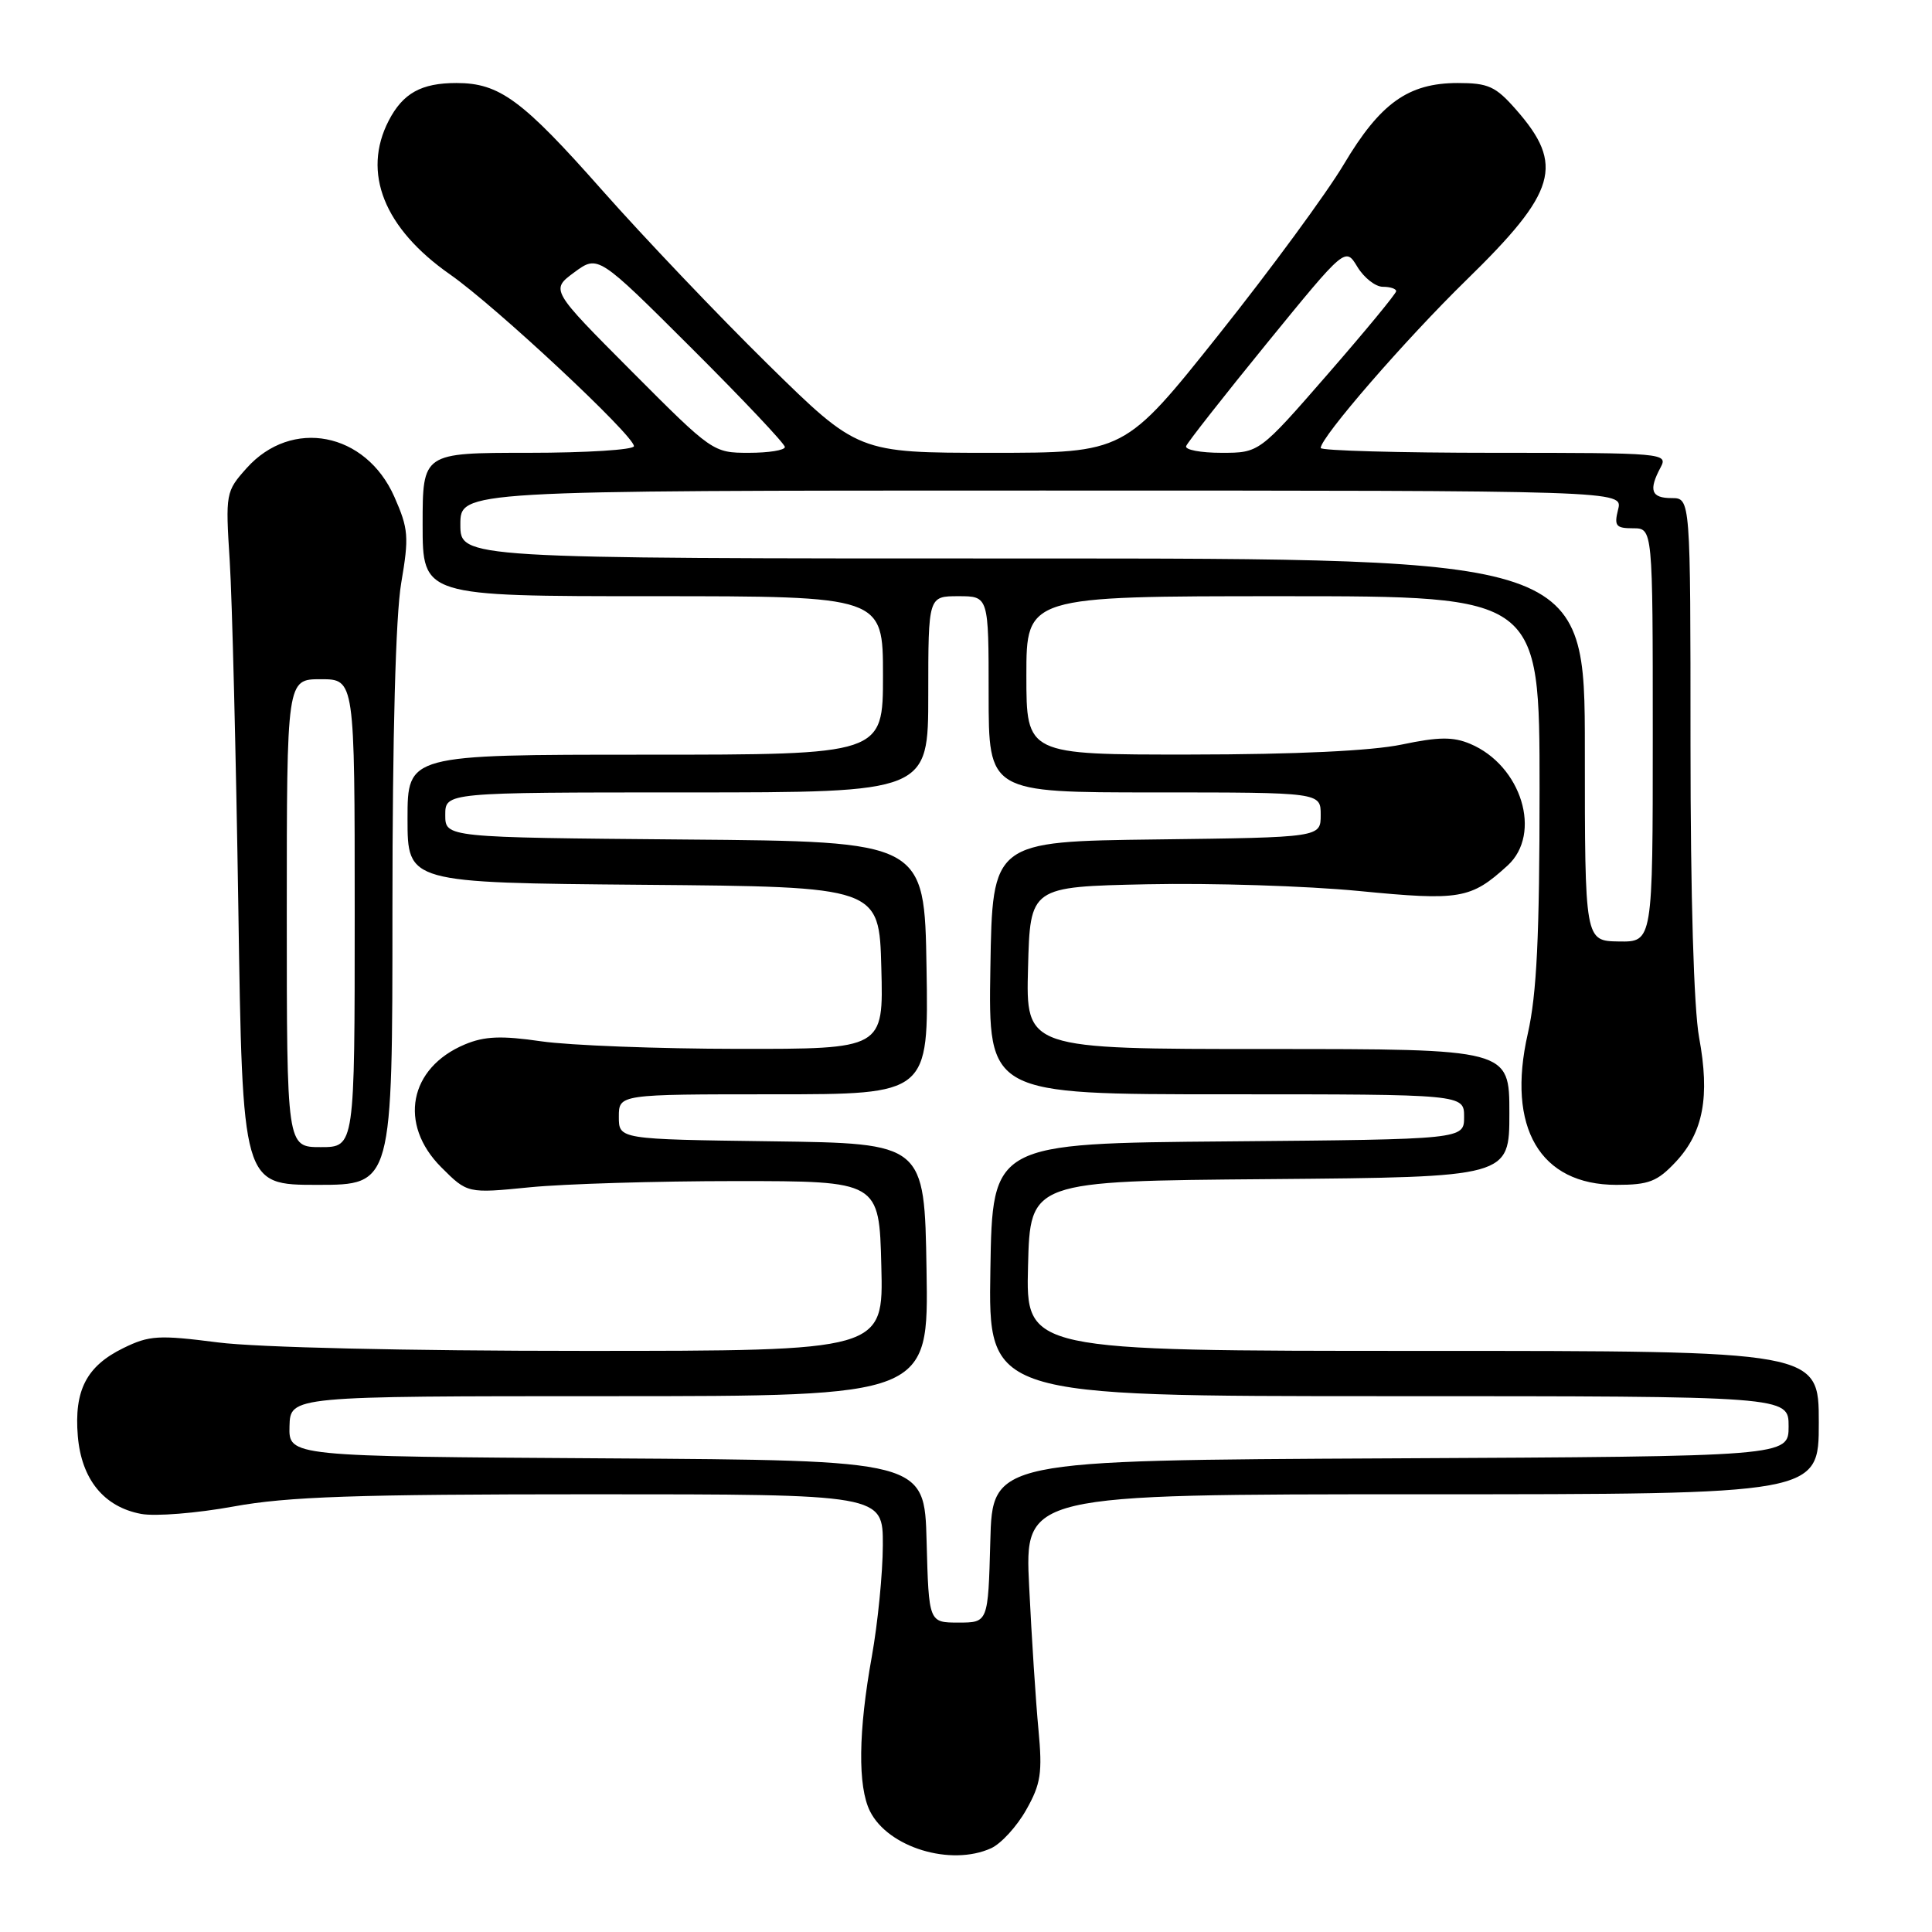 <?xml version="1.0" encoding="UTF-8" standalone="no"?>
<!DOCTYPE svg PUBLIC "-//W3C//DTD SVG 1.1//EN" "http://www.w3.org/Graphics/SVG/1.1/DTD/svg11.dtd" >
<svg xmlns="http://www.w3.org/2000/svg" xmlns:xlink="http://www.w3.org/1999/xlink" version="1.1" viewBox="0 0 256 256">
 <g >
 <path fill="currentColor"
d=" M 131.33 244.90 C 132.66 244.29 134.75 242.00 135.98 239.81 C 137.92 236.38 138.14 234.92 137.60 229.17 C 137.25 225.50 136.70 216.99 136.37 210.25 C 135.76 198.00 135.76 198.00 188.38 198.00 C 241.00 198.00 241.00 198.00 241.00 188.50 C 241.00 179.00 241.00 179.00 188.47 179.00 C 135.93 179.00 135.93 179.00 136.22 167.75 C 136.50 156.50 136.50 156.50 168.25 156.24 C 200.00 155.97 200.00 155.97 200.00 147.49 C 200.00 139.00 200.00 139.00 167.97 139.00 C 135.93 139.00 135.93 139.00 136.22 128.25 C 136.50 117.50 136.50 117.50 152.00 117.17 C 160.53 116.99 173.15 117.39 180.05 118.06 C 193.47 119.37 194.89 119.13 199.75 114.70 C 204.39 110.48 201.61 101.42 194.80 98.56 C 192.54 97.61 190.62 97.63 185.72 98.66 C 181.73 99.49 171.69 99.97 157.75 99.98 C 136.00 100.00 136.00 100.00 136.00 89.50 C 136.00 79.00 136.00 79.00 170.00 79.00 C 204.00 79.00 204.00 79.00 204.00 104.55 C 204.00 124.11 203.63 131.71 202.44 136.97 C 199.61 149.41 204.05 157.00 214.18 157.00 C 218.49 157.00 219.60 156.57 222.07 153.93 C 225.70 150.03 226.59 145.31 225.14 137.47 C 224.44 133.63 224.00 118.82 224.00 98.63 C 224.00 66.00 224.00 66.00 221.50 66.00 C 218.79 66.00 218.42 64.96 220.04 61.93 C 221.04 60.05 220.50 60.00 198.04 60.00 C 185.37 60.00 175.00 59.71 175.00 59.36 C 175.00 57.94 186.23 44.99 194.28 37.13 C 206.30 25.40 207.33 21.86 200.88 14.52 C 198.18 11.44 197.21 11.00 193.15 11.00 C 186.60 11.01 182.89 13.66 178.06 21.78 C 175.80 25.58 168.34 35.74 161.48 44.35 C 149.01 60.00 149.01 60.00 131.35 60.00 C 113.69 60.00 113.69 60.00 101.73 48.25 C 95.16 41.79 85.30 31.43 79.82 25.24 C 69.19 13.21 66.18 11.00 60.48 11.00 C 55.82 11.00 53.39 12.35 51.51 15.98 C 47.94 22.88 50.89 30.26 59.64 36.37 C 65.69 40.60 84.00 57.70 84.00 59.12 C 84.00 59.60 77.70 60.00 70.00 60.00 C 56.00 60.00 56.00 60.00 56.00 69.50 C 56.00 79.00 56.00 79.00 86.50 79.00 C 117.00 79.00 117.00 79.00 117.00 89.50 C 117.00 100.00 117.00 100.00 85.50 100.00 C 54.00 100.00 54.00 100.00 54.00 108.49 C 54.00 116.97 54.00 116.97 85.25 117.24 C 116.50 117.50 116.50 117.50 116.78 128.25 C 117.07 139.00 117.07 139.00 97.78 138.98 C 87.18 138.97 75.45 138.52 71.72 137.98 C 66.42 137.21 64.21 137.30 61.60 138.39 C 54.20 141.49 52.76 148.96 58.47 154.67 C 61.94 158.14 61.94 158.14 70.22 157.32 C 74.77 156.87 87.05 156.50 97.50 156.50 C 116.50 156.50 116.50 156.50 116.78 167.75 C 117.07 179.00 117.07 179.00 77.35 179.00 C 53.89 179.00 34.06 178.54 28.90 177.88 C 21.01 176.87 19.79 176.94 16.34 178.63 C 11.46 181.02 9.81 184.22 10.31 190.28 C 10.79 196.02 13.77 199.68 18.70 200.60 C 20.56 200.95 26.07 200.51 30.94 199.62 C 38.10 198.31 47.12 198.00 78.39 198.00 C 117.00 198.00 117.00 198.00 116.98 204.75 C 116.97 208.46 116.31 215.10 115.52 219.50 C 113.73 229.40 113.64 236.72 115.28 240.00 C 117.68 244.80 125.98 247.33 131.33 244.90 Z  M 52.00 120.52 C 52.00 97.42 52.43 81.55 53.16 77.27 C 54.21 71.11 54.13 70.08 52.25 65.82 C 48.46 57.26 38.65 55.36 32.68 62.03 C 29.91 65.13 29.87 65.35 30.44 74.34 C 30.76 79.38 31.27 100.04 31.58 120.25 C 32.13 157.00 32.13 157.00 42.07 157.00 C 52.00 157.00 52.00 157.00 52.00 120.52 Z  M 122.78 204.25 C 122.50 193.50 122.50 193.50 80.38 193.24 C 38.26 192.98 38.26 192.98 38.36 188.99 C 38.47 185.00 38.47 185.00 80.76 185.00 C 123.05 185.00 123.05 185.00 122.77 168.25 C 122.50 151.50 122.50 151.50 102.25 151.23 C 82.00 150.96 82.00 150.96 82.00 147.98 C 82.00 145.00 82.00 145.00 102.52 145.00 C 123.05 145.00 123.05 145.00 122.77 128.25 C 122.50 111.50 122.50 111.50 90.75 111.24 C 59.00 110.97 59.00 110.97 59.00 107.99 C 59.00 105.00 59.00 105.00 91.00 105.00 C 123.00 105.00 123.00 105.00 123.00 92.00 C 123.00 79.00 123.00 79.00 127.00 79.00 C 131.00 79.00 131.00 79.00 131.00 92.00 C 131.00 105.00 131.00 105.00 153.00 105.00 C 175.00 105.00 175.00 105.00 175.00 107.98 C 175.00 110.96 175.00 110.96 153.25 111.23 C 131.50 111.50 131.50 111.50 131.23 128.25 C 130.95 145.00 130.95 145.00 162.48 145.00 C 194.00 145.00 194.00 145.00 194.00 147.99 C 194.00 150.97 194.00 150.97 162.75 151.24 C 131.50 151.50 131.50 151.50 131.23 168.25 C 130.95 185.00 130.95 185.00 183.98 185.00 C 237.00 185.00 237.00 185.00 237.00 188.99 C 237.00 192.98 237.00 192.98 184.25 193.24 C 131.50 193.50 131.50 193.50 131.22 204.25 C 130.93 215.00 130.93 215.00 127.00 215.00 C 123.07 215.00 123.07 215.00 122.78 204.25 Z  M 210.00 99.34 C 210.00 74.00 210.00 74.00 135.50 74.00 C 61.00 74.00 61.00 74.00 61.00 69.50 C 61.00 65.00 61.00 65.00 138.02 65.00 C 215.04 65.00 215.04 65.00 214.41 67.50 C 213.86 69.69 214.11 70.00 216.39 70.00 C 219.00 70.00 219.00 70.00 219.00 97.41 C 219.00 124.82 219.00 124.82 214.50 124.75 C 210.00 124.68 210.00 124.68 210.00 99.34 Z  M 83.71 49.21 C 72.95 38.41 72.95 38.41 76.09 36.09 C 79.24 33.77 79.24 33.77 91.62 46.12 C 98.43 52.91 104.00 58.81 104.00 59.23 C 104.00 59.66 101.85 60.00 99.23 60.00 C 94.50 60.00 94.38 59.92 83.71 49.21 Z  M 157.17 59.11 C 157.35 58.62 162.17 52.48 167.88 45.47 C 178.27 32.73 178.27 32.73 179.86 35.36 C 180.74 36.81 182.26 38.00 183.23 38.00 C 184.20 38.00 185.00 38.26 185.00 38.58 C 185.00 38.90 180.92 43.85 175.93 49.58 C 166.86 60.00 166.86 60.00 161.85 60.00 C 159.09 60.00 156.98 59.60 157.17 59.11 Z  M 38.00 121.00 C 38.00 90.00 38.00 90.00 42.50 90.00 C 47.00 90.00 47.00 90.00 47.00 121.00 C 47.00 152.00 47.00 152.00 42.50 152.00 C 38.00 152.00 38.00 152.00 38.00 121.00 Z "/>
</g>
</svg>